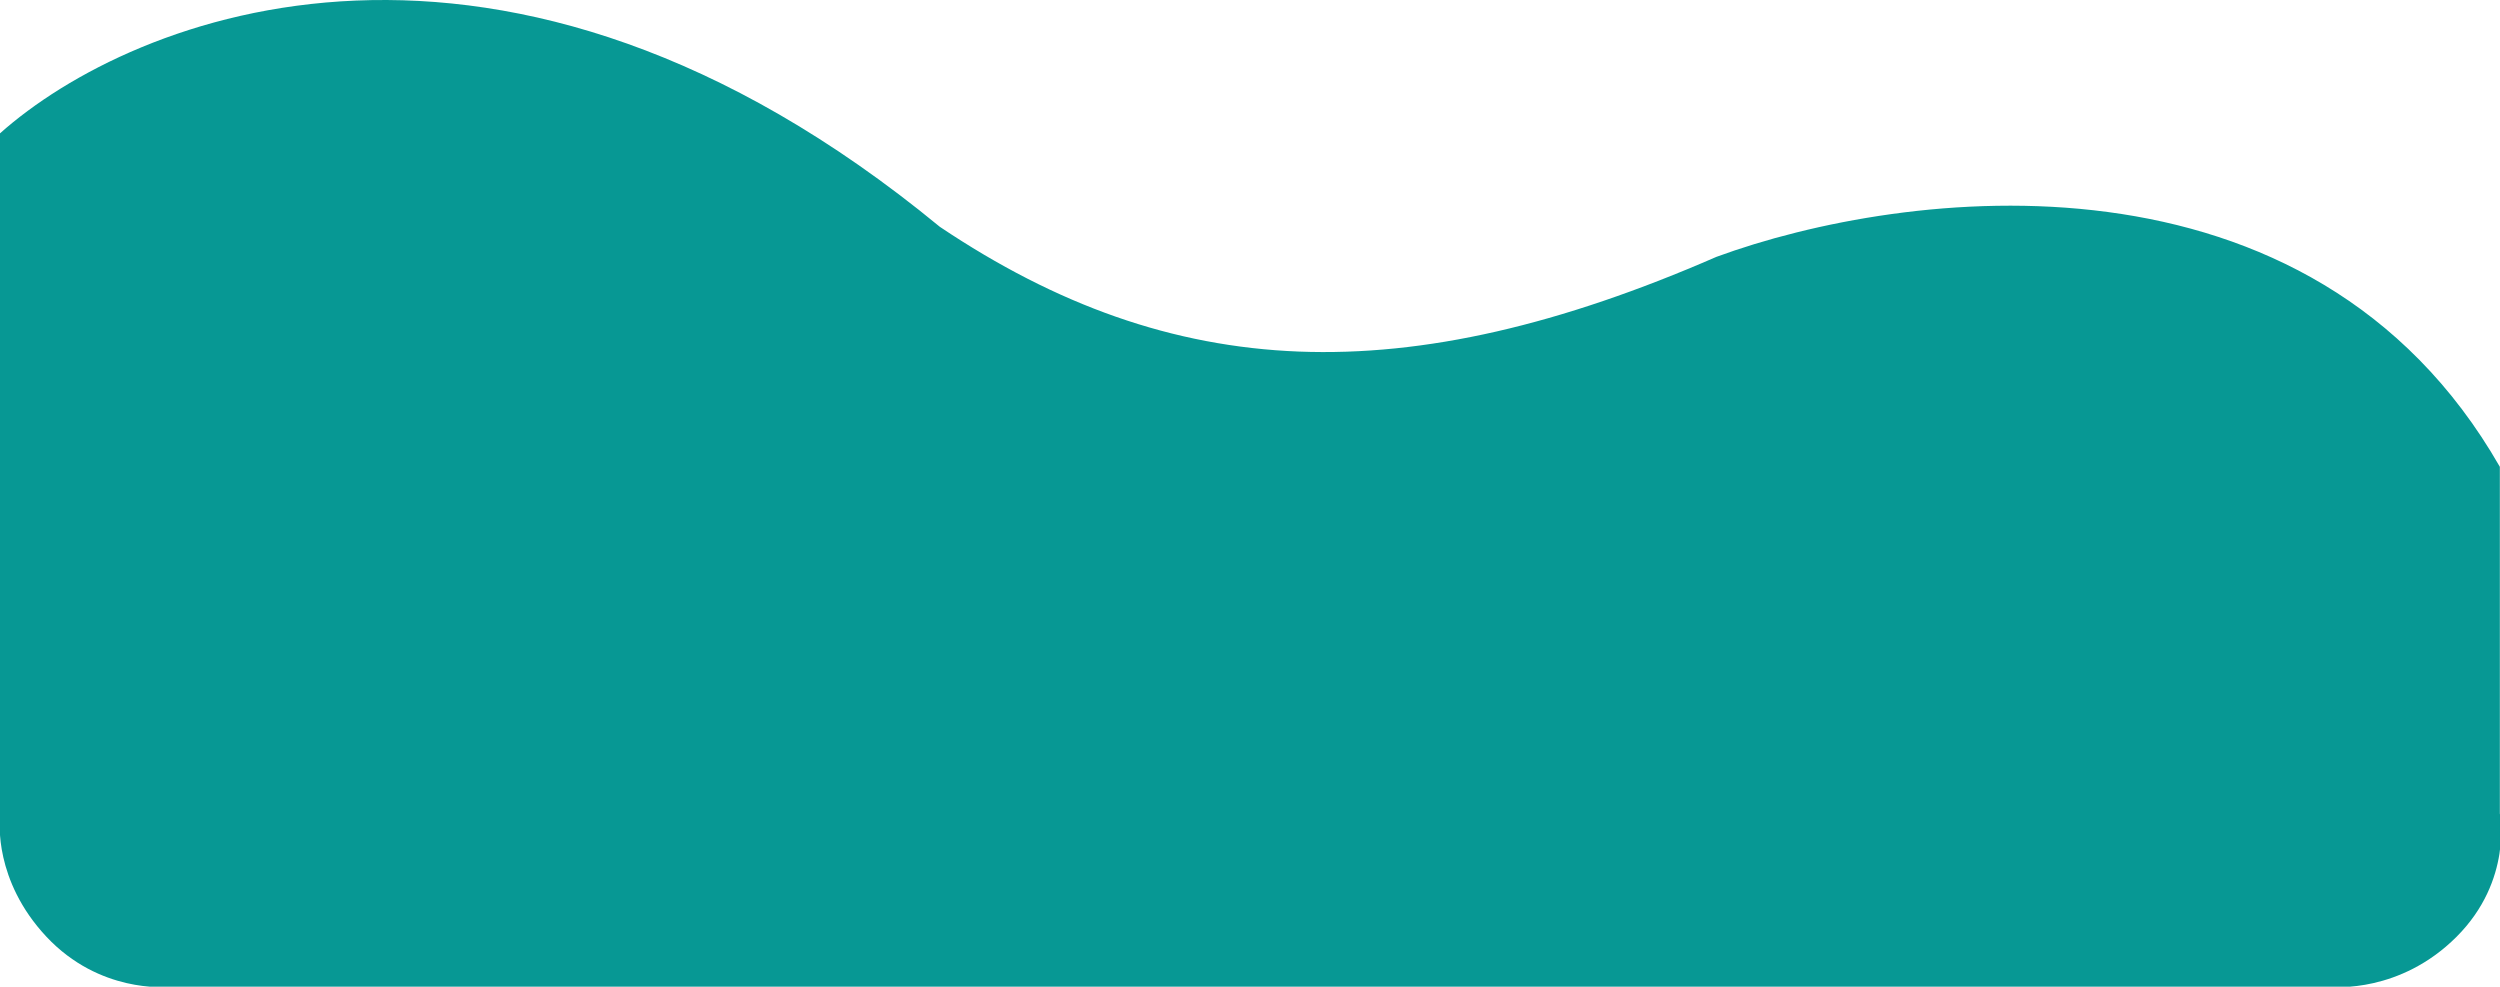 <svg width="375" height="148" viewBox="0 0 375 148" fill="none" xmlns="http://www.w3.org/2000/svg">
<path d="M140.976 34.022C75.376 -19.978 19.976 2.19 -0.024 20.024L-0.003 123.023C-0.003 123.023 -1 132.023 6.976 140.523C14.953 149.023 24.976 148.023 24.976 148.023H349.977C349.977 148.023 359.977 149.023 368.477 140.523C376.977 132.023 374.977 122.023 374.977 122.023V70.023C346.577 20.423 285.643 28.189 257.477 38.523C210.677 58.923 176 57.523 140.976 34.022Z" fill="#079894"/>
</svg>
